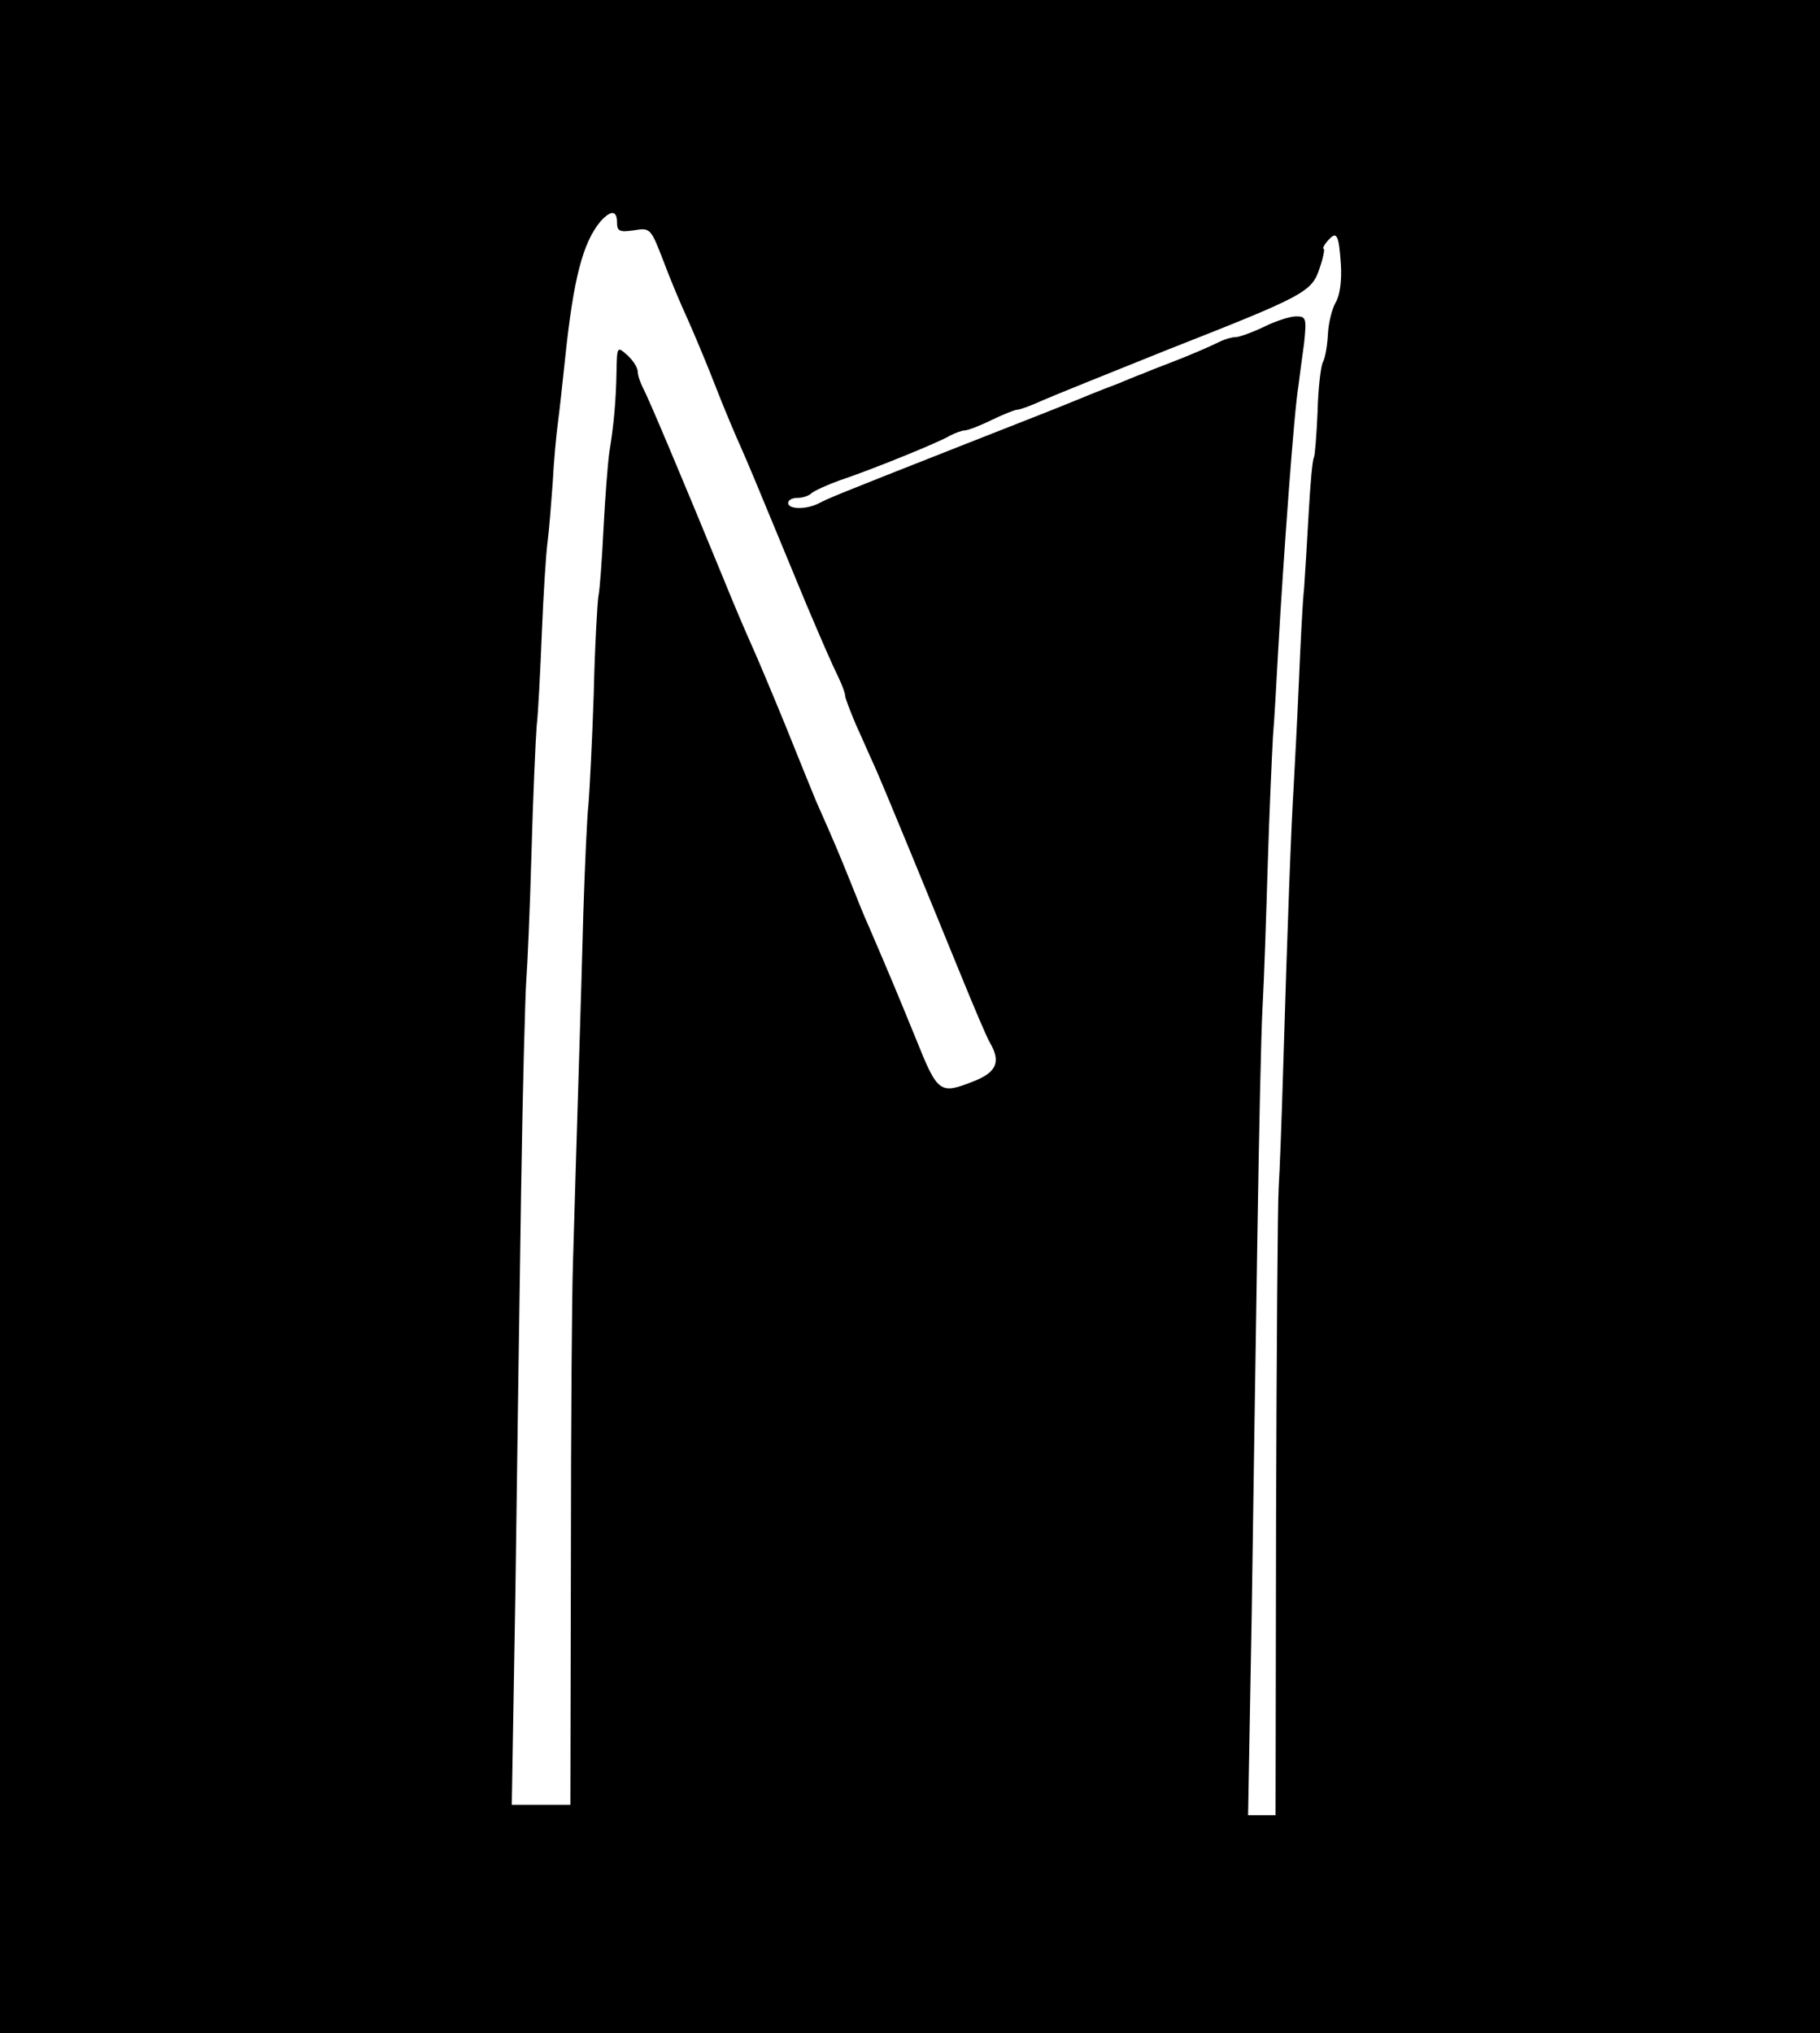 <?xml version="1.0" standalone="no"?>
<!DOCTYPE svg PUBLIC "-//W3C//DTD SVG 20010904//EN"
 "http://www.w3.org/TR/2001/REC-SVG-20010904/DTD/svg10.dtd">
<svg version="1.0" xmlns="http://www.w3.org/2000/svg"
 width="351pt" height="392pt" viewBox="0 0 351 392"
 preserveAspectRatio="xMidYMid meet">

<g transform="translate(0,392) scale(0.1,-0.1)"
fill="#000000" stroke="none">
<path d="M0 1960 l0 -1960 1755 0 1755 0 0 1960 0 1960 -1755 0 -1755 0 0
-1960z m1190 1531 c0 -17 5 -19 33 -15 31 5 32 4 56 -58 13 -35 34 -85 47
-113 12 -27 37 -86 54 -130 17 -44 40 -98 50 -120 10 -22 39 -92 65 -155 26
-63 53 -128 60 -145 34 -80 48 -112 61 -139 8 -16 14 -33 14 -38 0 -4 10 -30
21 -56 12 -26 27 -61 35 -78 18 -40 103 -247 165 -399 27 -66 53 -128 59 -137
20 -35 12 -55 -30 -72 -68 -27 -71 -25 -114 82 -36 88 -48 117 -91 217 -8 17
-23 55 -35 85 -21 52 -30 74 -66 155 -8 19 -35 86 -60 148 -25 61 -54 130 -64
152 -10 22 -34 78 -53 125 -87 212 -148 356 -157 372 -5 10 -10 24 -10 31 0 8
-9 22 -20 32 -20 18 -20 17 -21 -31 -1 -56 -5 -102 -14 -157 -3 -22 -8 -87
-11 -145 -3 -59 -7 -118 -10 -132 -2 -14 -7 -99 -9 -190 -3 -91 -8 -185 -10
-210 -3 -25 -7 -119 -10 -210 -4 -158 -14 -462 -20 -675 -2 -55 -4 -313 -4
-572 l-1 -473 -56 0 -57 0 7 412 c3 227 8 575 11 773 3 198 8 380 10 405 2 25
7 135 10 245 3 110 8 220 10 245 3 25 7 106 10 180 3 74 8 153 11 175 3 22 7
74 10 115 2 41 7 93 10 115 3 22 9 78 14 125 16 153 34 222 68 263 20 22 32
22 32 -2z m1396 -81 c2 -31 -2 -60 -10 -73 -7 -12 -14 -40 -15 -61 -1 -21 -5
-46 -10 -55 -4 -9 -9 -52 -10 -96 -2 -44 -5 -83 -7 -87 -3 -5 -7 -52 -10 -105
-3 -54 -7 -120 -9 -148 -3 -27 -7 -108 -10 -180 -3 -71 -8 -161 -10 -200 -5
-80 -12 -268 -20 -535 -3 -102 -7 -210 -9 -240 -2 -30 -4 -315 -5 -632 l-1
-578 -26 0 -27 0 7 388 c3 213 8 542 11 732 3 190 7 388 10 440 3 52 7 176 10
275 3 99 8 209 10 245 3 36 7 110 10 165 10 177 31 466 39 510 2 17 7 54 11
83 5 48 4 52 -15 52 -12 0 -40 -9 -62 -20 -23 -11 -48 -20 -55 -20 -7 0 -21
-4 -31 -9 -18 -9 -62 -28 -99 -42 -13 -5 -34 -13 -48 -19 -14 -5 -35 -14 -47
-19 -32 -12 -69 -27 -98 -39 -14 -6 -101 -40 -195 -77 -264 -104 -263 -104
-287 -116 -24 -12 -58 -11 -58 1 0 6 8 10 18 10 10 0 22 4 27 9 6 5 30 16 55
25 60 20 191 73 212 86 10 5 23 10 28 10 6 0 30 9 52 20 23 11 45 20 50 20 5
0 27 8 51 19 23 10 130 53 237 96 267 105 280 112 295 158 7 20 10 37 8 37 -3
0 0 7 7 15 18 21 22 14 26 -45z"/>
</g>
</svg>
